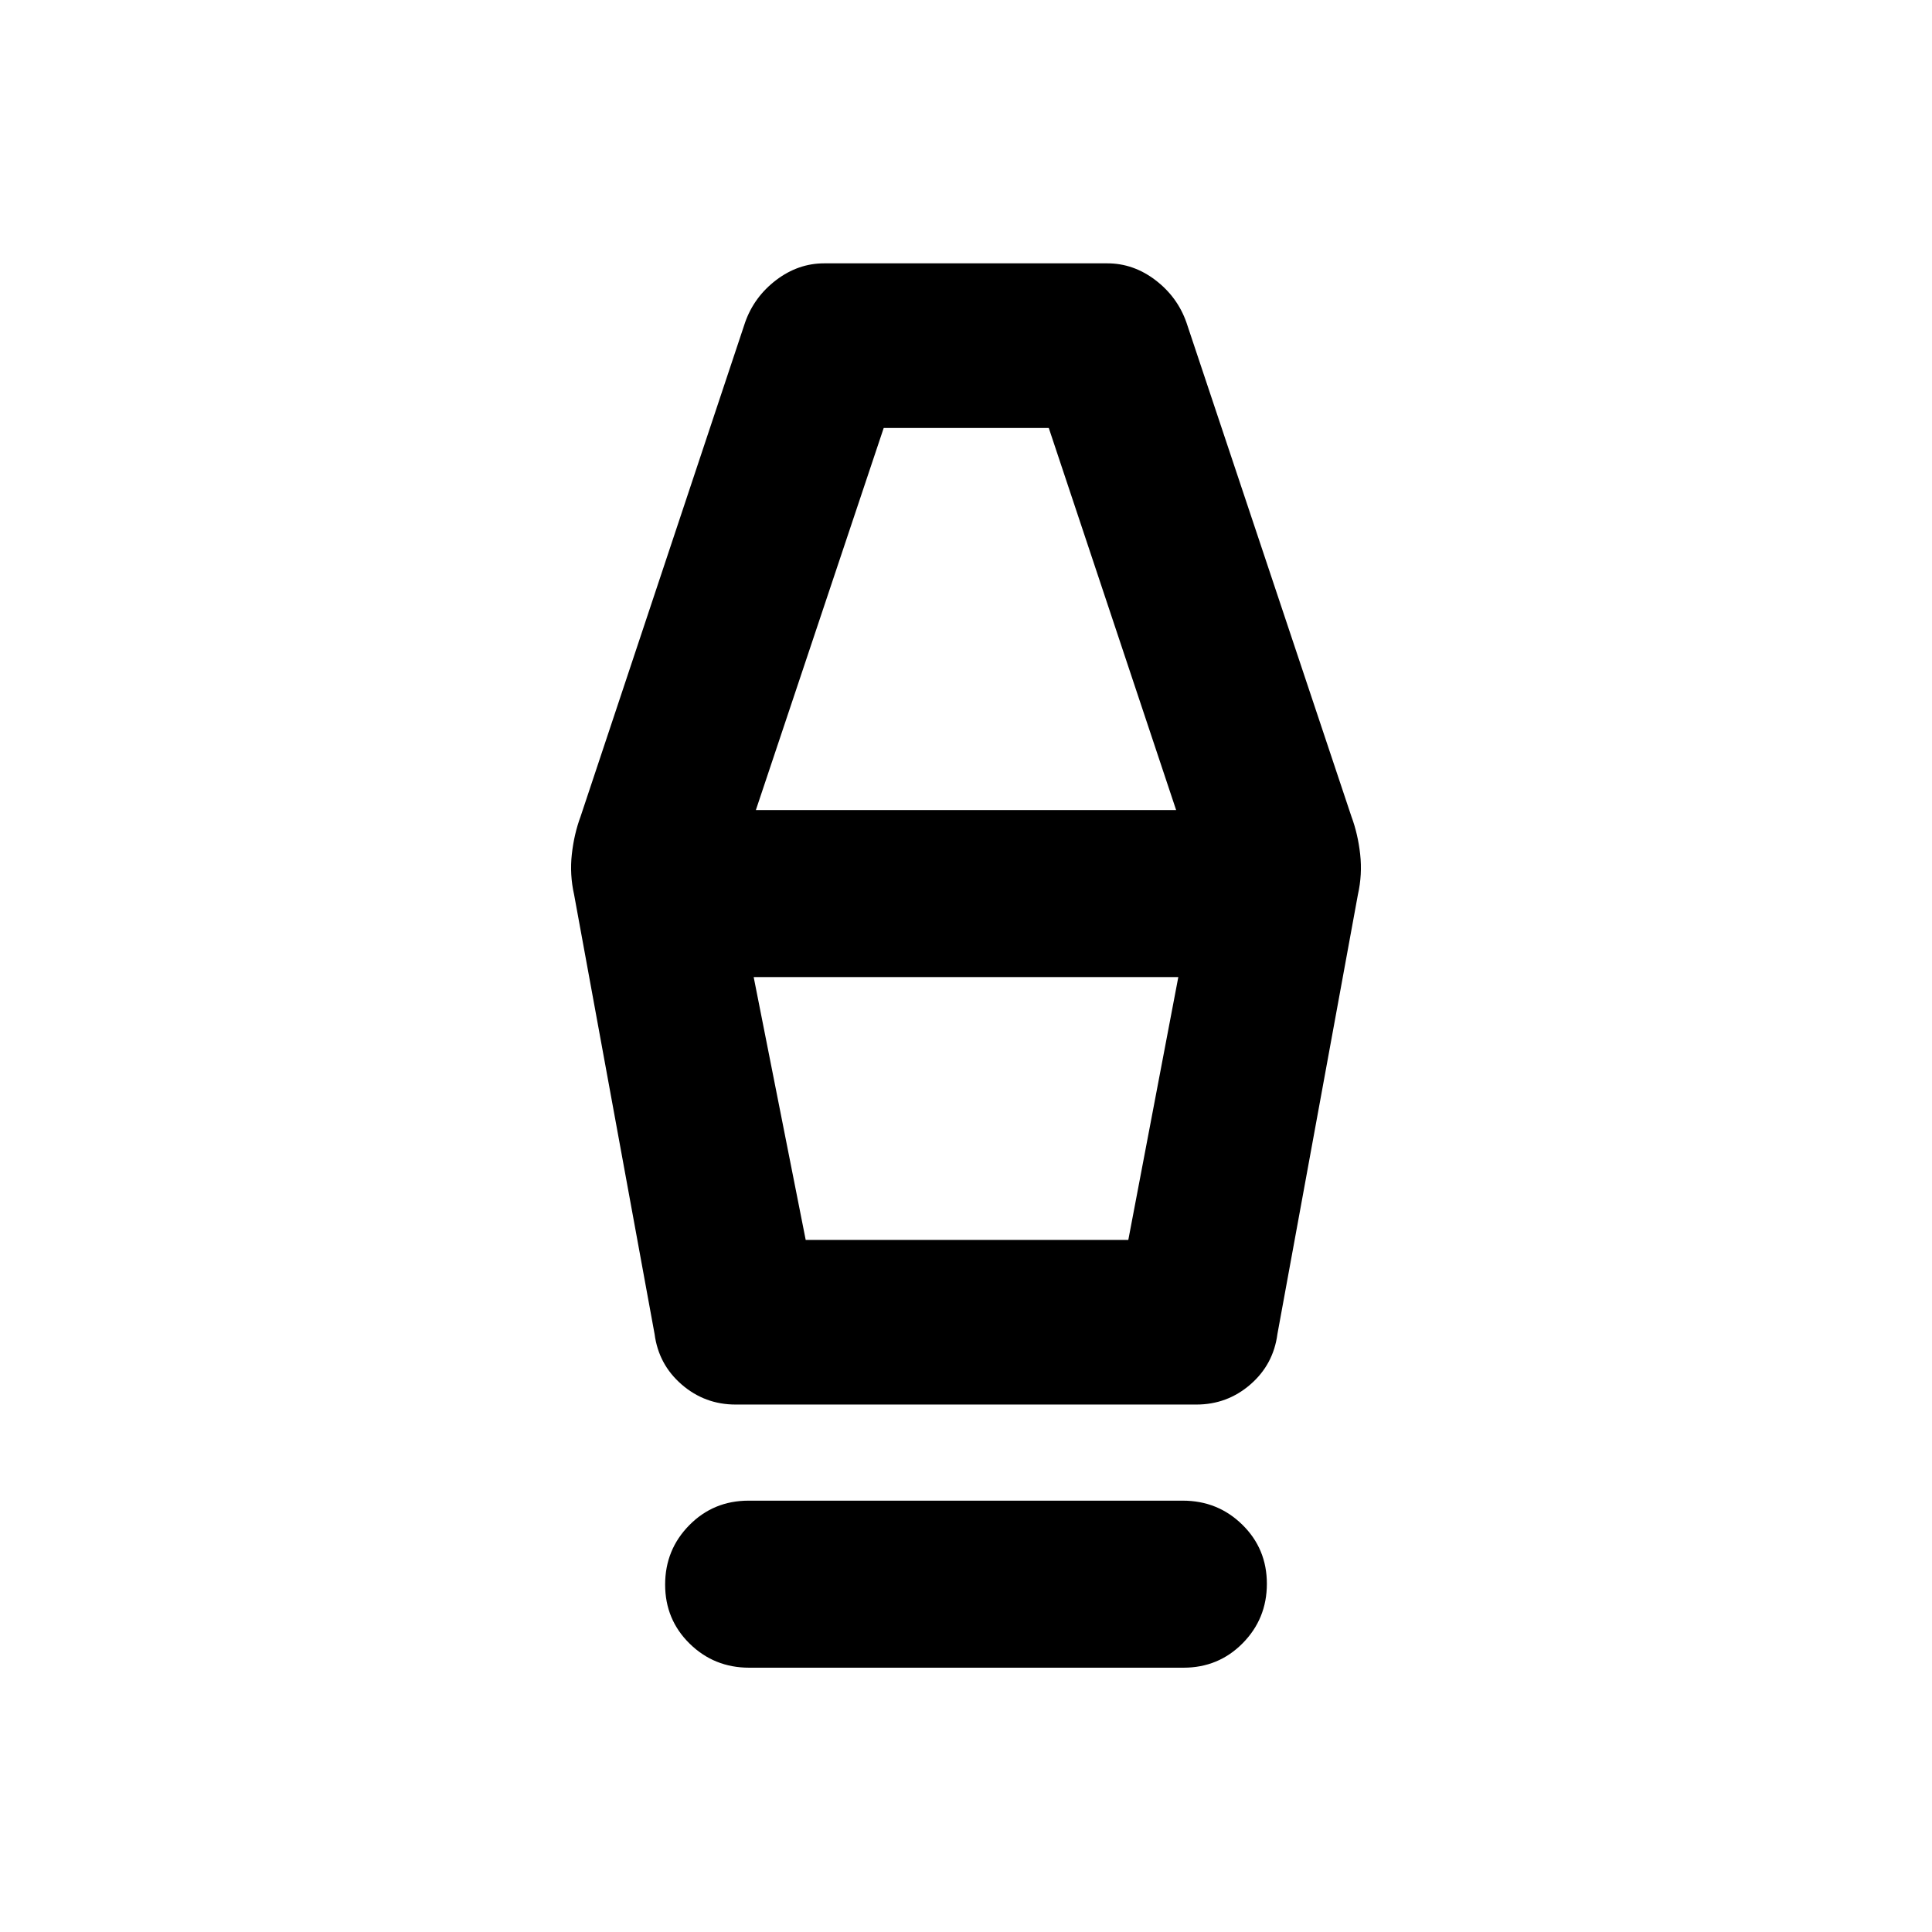 <svg xmlns="http://www.w3.org/2000/svg" height="20" viewBox="0 -960 960 960" width="20"><path d="M372.28-131.33q-17.43 0-29.61-11.96-12.17-11.96-12.17-29.33 0-17.36 12.01-29.53 12.01-12.18 29.45-12.18h215.76q17.43 0 29.61 11.97 12.17 11.96 12.17 29.32 0 17.37-12.01 29.54-12.01 12.17-29.45 12.17H372.28Zm-6.76-130.76q-15.28 0-26.77-9.93-11.5-9.94-13.49-25.09l-40-218.39q-2.24-9.96-1.12-20.03 1.12-10.08 4.36-18.8l81.76-245.52q4.48-12.67 15.41-20.99 10.94-8.31 23.86-8.31h140.7q12.92 0 23.86 8.31 10.93 8.32 15.41 20.99l82 245.52q3.24 8.72 4.36 18.8 1.12 10.07-1.12 20.03l-40 218.39q-1.99 15.15-13.49 25.09-11.49 9.93-26.77 9.93H365.52Zm34.83-81.8h160.3L585.5-474.5h-211l25.85 130.61ZM375.59-557.5h208.82l-63.28-189.85h-82.02L375.59-557.5Zm185.06 213.61h-160.3 160.3Z"/></svg>